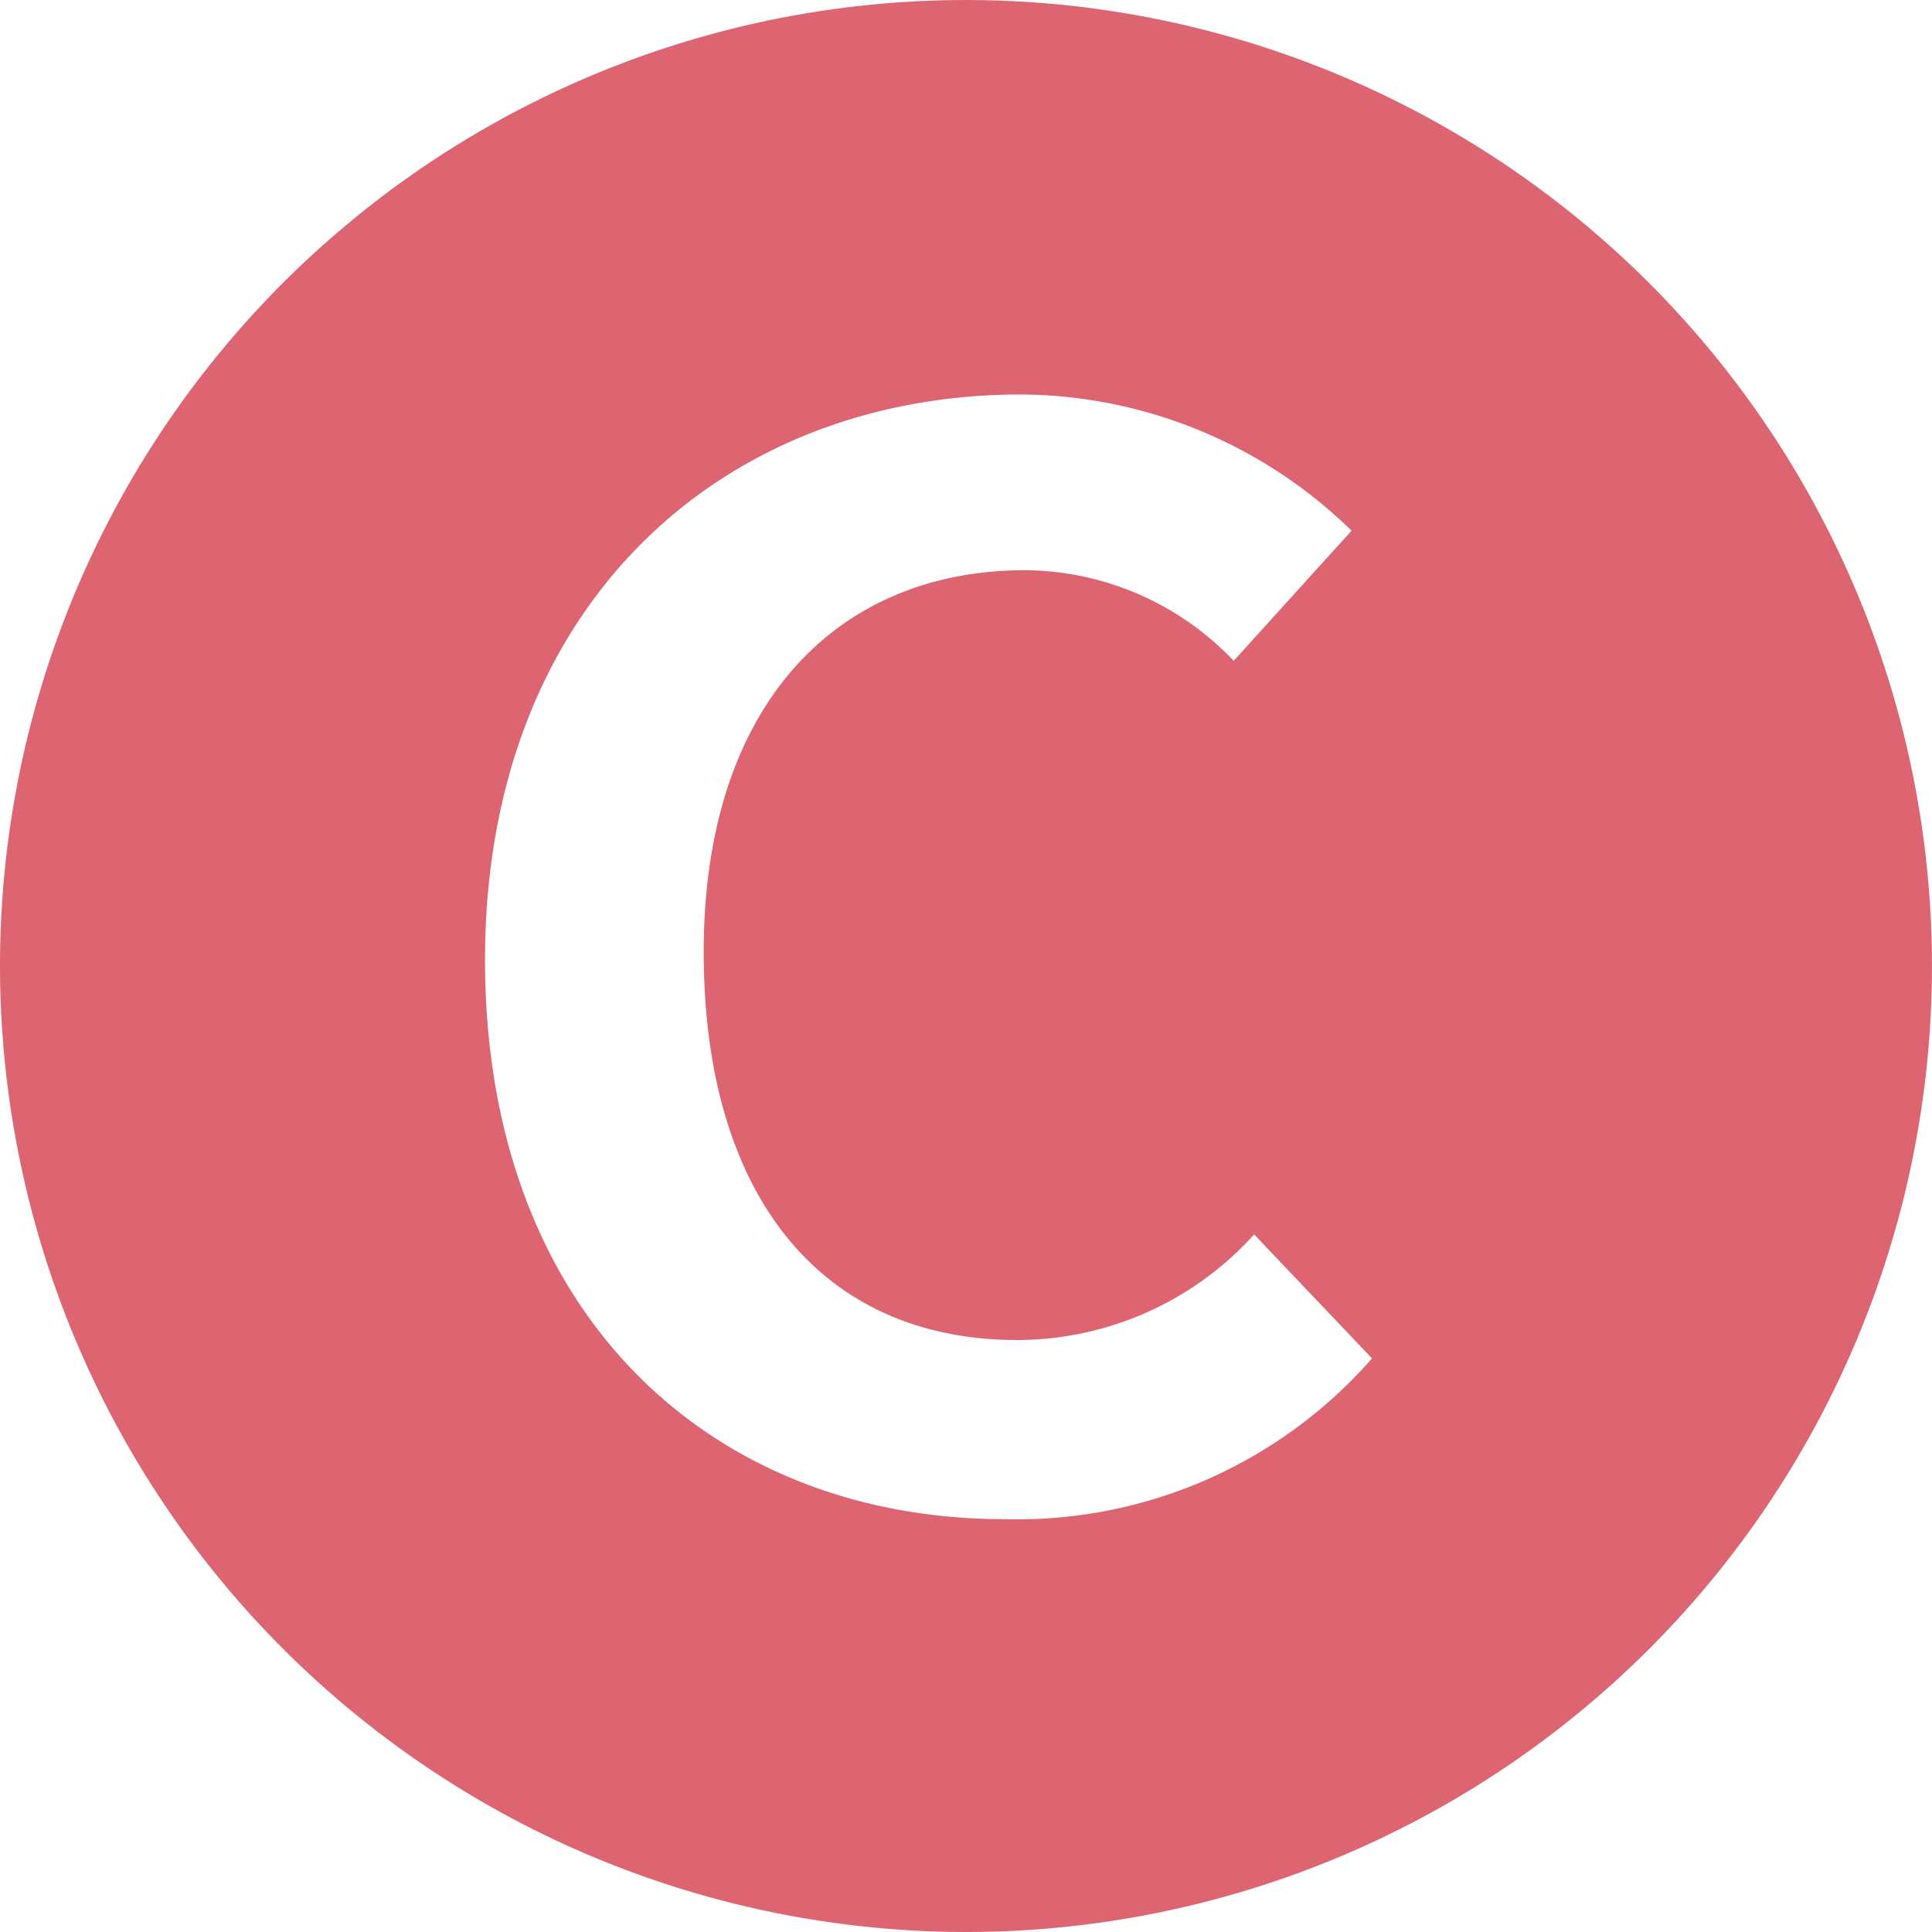 <?xml version="1.0" standalone="no"?><!DOCTYPE svg PUBLIC "-//W3C//DTD SVG 1.1//EN" "http://www.w3.org/Graphics/SVG/1.1/DTD/svg11.dtd"><svg t="1706180850923" class="icon" viewBox="0 0 1024 1024" version="1.1" xmlns="http://www.w3.org/2000/svg" p-id="7535" xmlns:xlink="http://www.w3.org/1999/xlink" width="16" height="16"><path d="M0 512.007a511.992 511.992 0 1 1 511.631 511.992A512.353 512.353 0 0 1 0 512.007z m727.188 207.974l-62.465-65.714a169.34 169.34 0 0 1-125.651 55.965c-102.904 0-166.091-75.463-166.091-205.808s70.047-202.197 170.423-202.197a153.814 153.814 0 0 1 110.486 48.022l62.465-68.964a252.747 252.747 0 0 0-175.117-72.213c-158.508 0-284.159 111.57-284.159 299.685s120.235 296.436 275.494 296.436a249.858 249.858 0 0 0 194.615-85.212z" fill="#dd6572" p-id="7536"></path></svg>